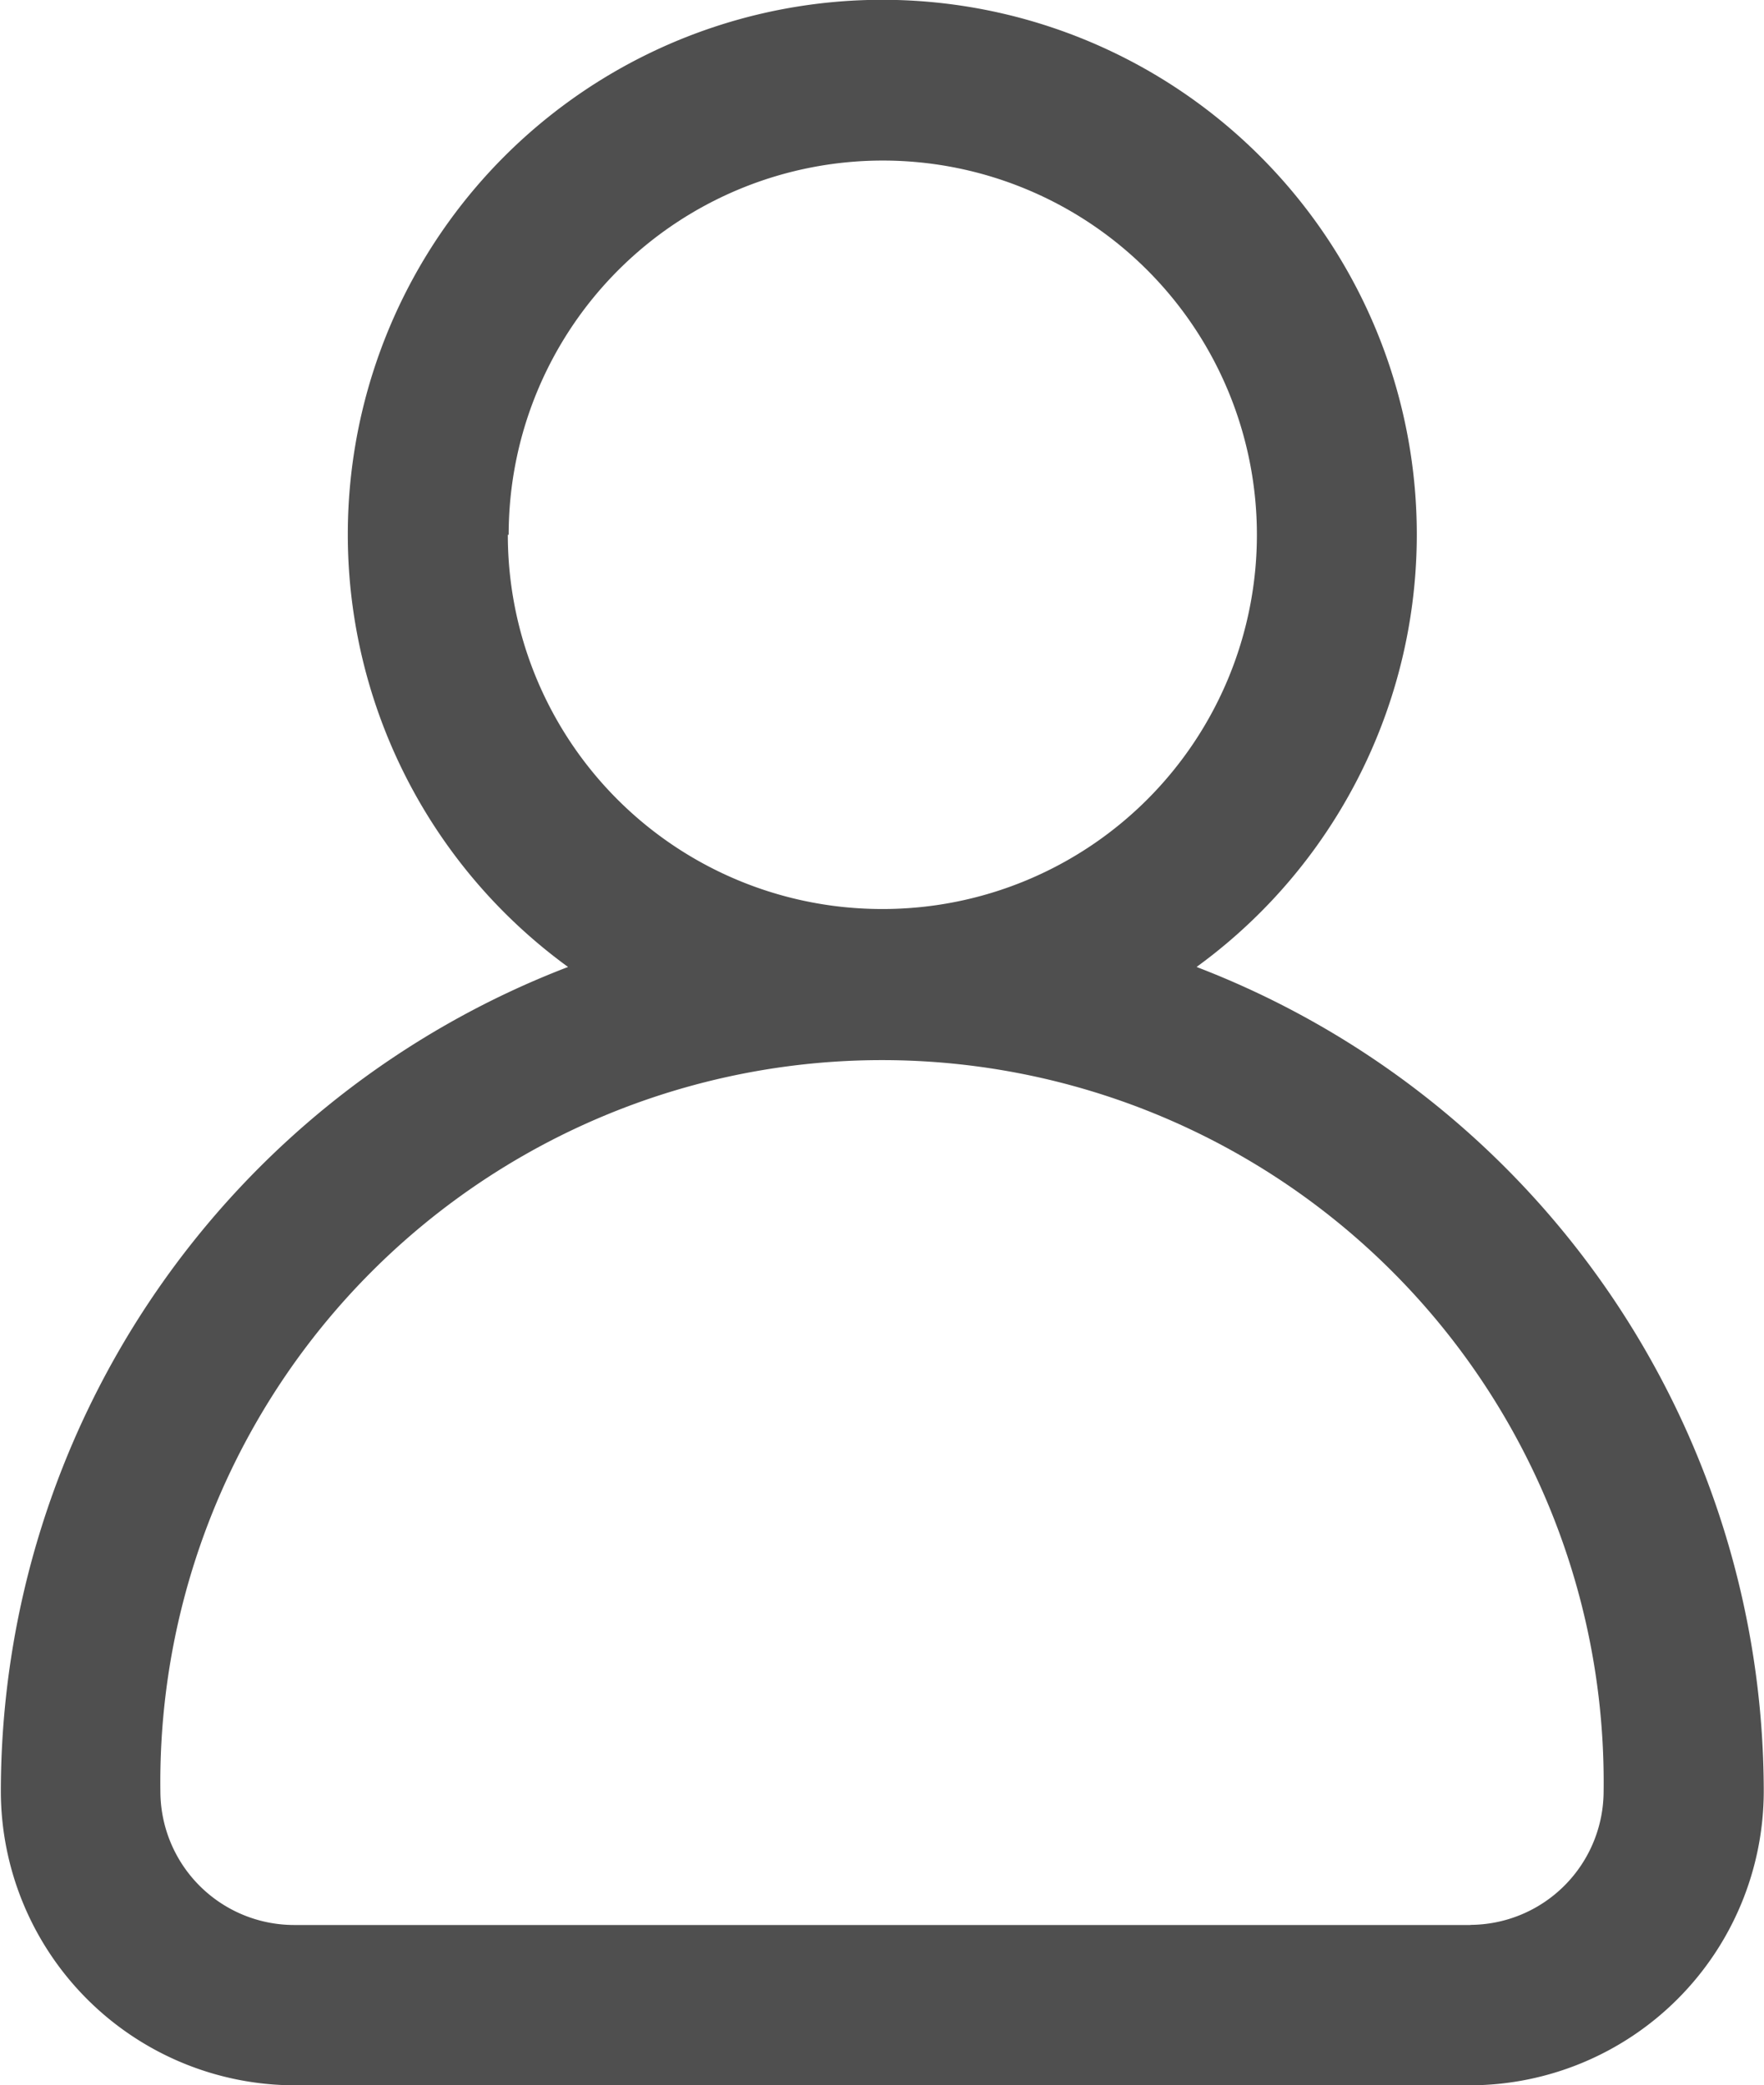 <svg xmlns="http://www.w3.org/2000/svg" width="14.617" height="17.274" viewBox="0 0 14.617 17.274"><g transform="translate(0 0)"><g transform="translate(0 0)"><path d="M49.3,8.01a4.429,4.429,0,1,0-5.208,0,7.32,7.32,0,0,0-4.7,6.828,2.439,2.439,0,0,0,2.436,2.436h9.744A2.439,2.439,0,0,0,54,14.838,7.32,7.32,0,0,0,49.3,8.01Zm-5.7-3.58a3.1,3.1,0,1,1,3.1,3.1A3.1,3.1,0,0,1,43.593,4.429Zm7.973,11.516H41.821a1.109,1.109,0,0,1-1.107-1.107,5.98,5.98,0,1,1,11.959,0A1.109,1.109,0,0,1,51.565,15.945Z" transform="translate(-39.385)" fill="#4f4f4f"/></g></g></svg>